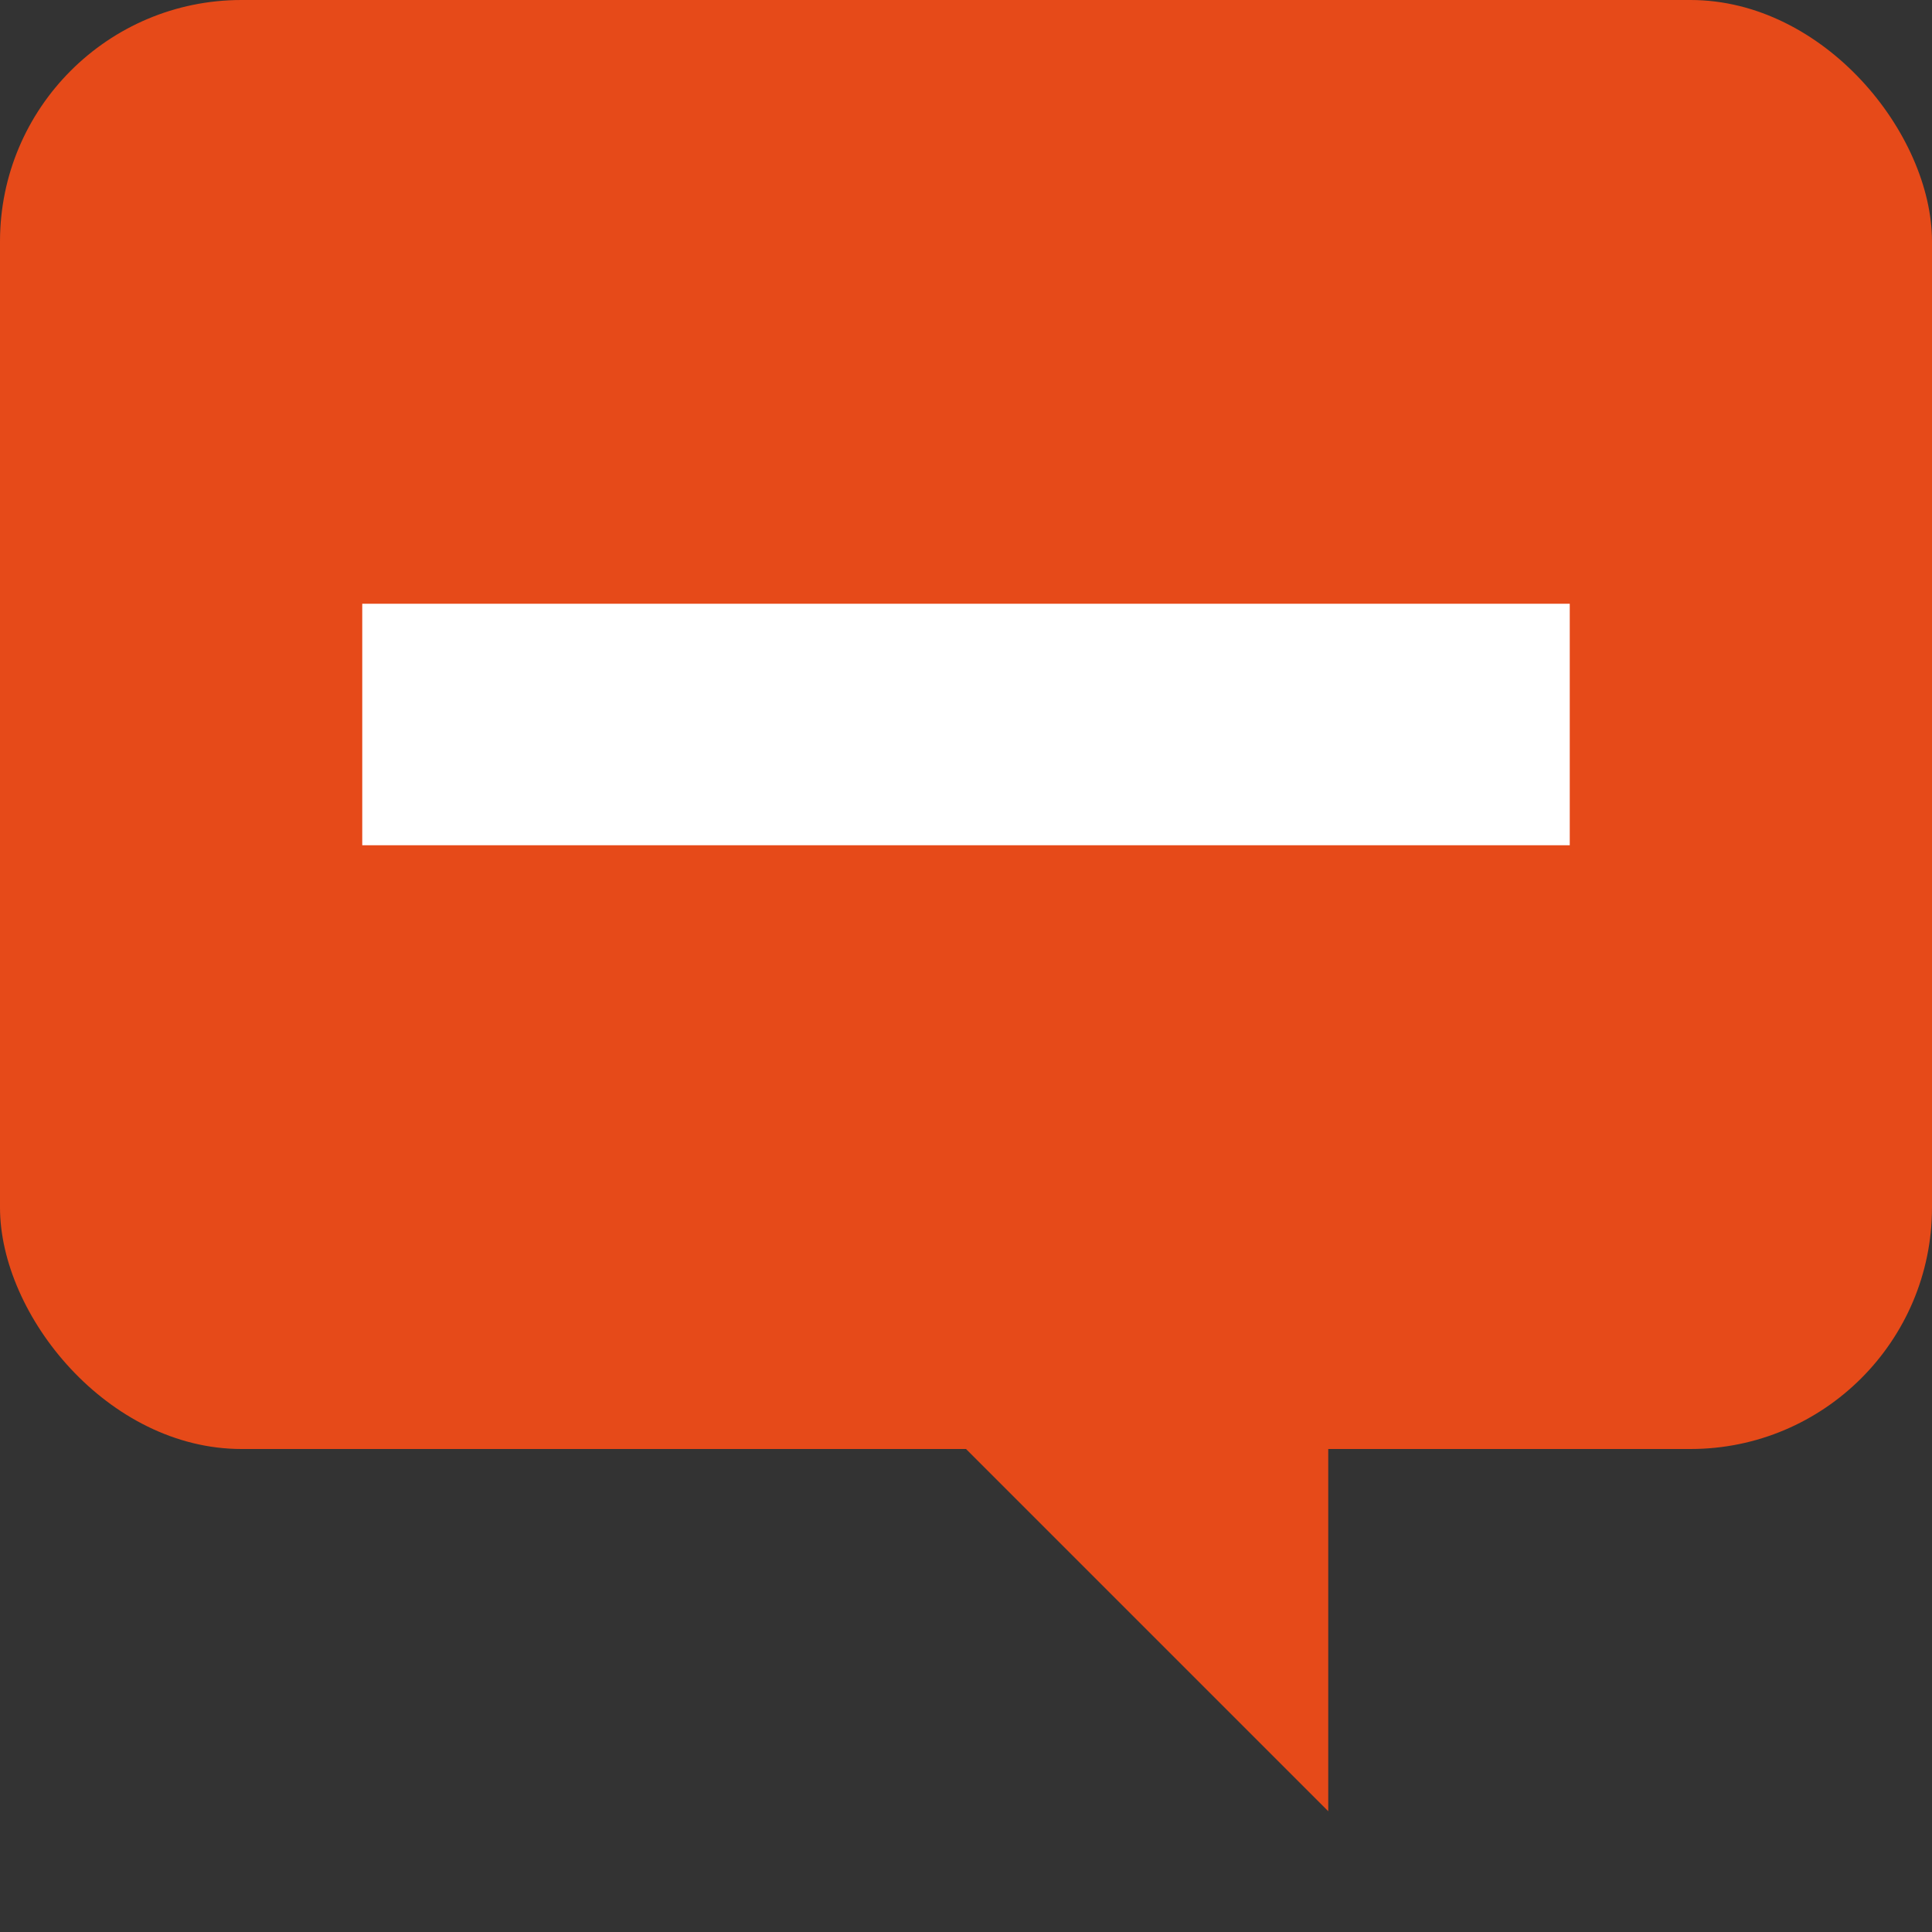 <svg viewBox="0 0 16 16"><rect x="0" y="0" width="16" height="16" fill="#333333" stroke="none"/><g fill="#e64a19"><rect height="12" rx="2" width="16"/><path d="m8 12 3 3v-3z"/></g><path d="m3 5h10v2h-10z" fill="#fff"/></svg>
